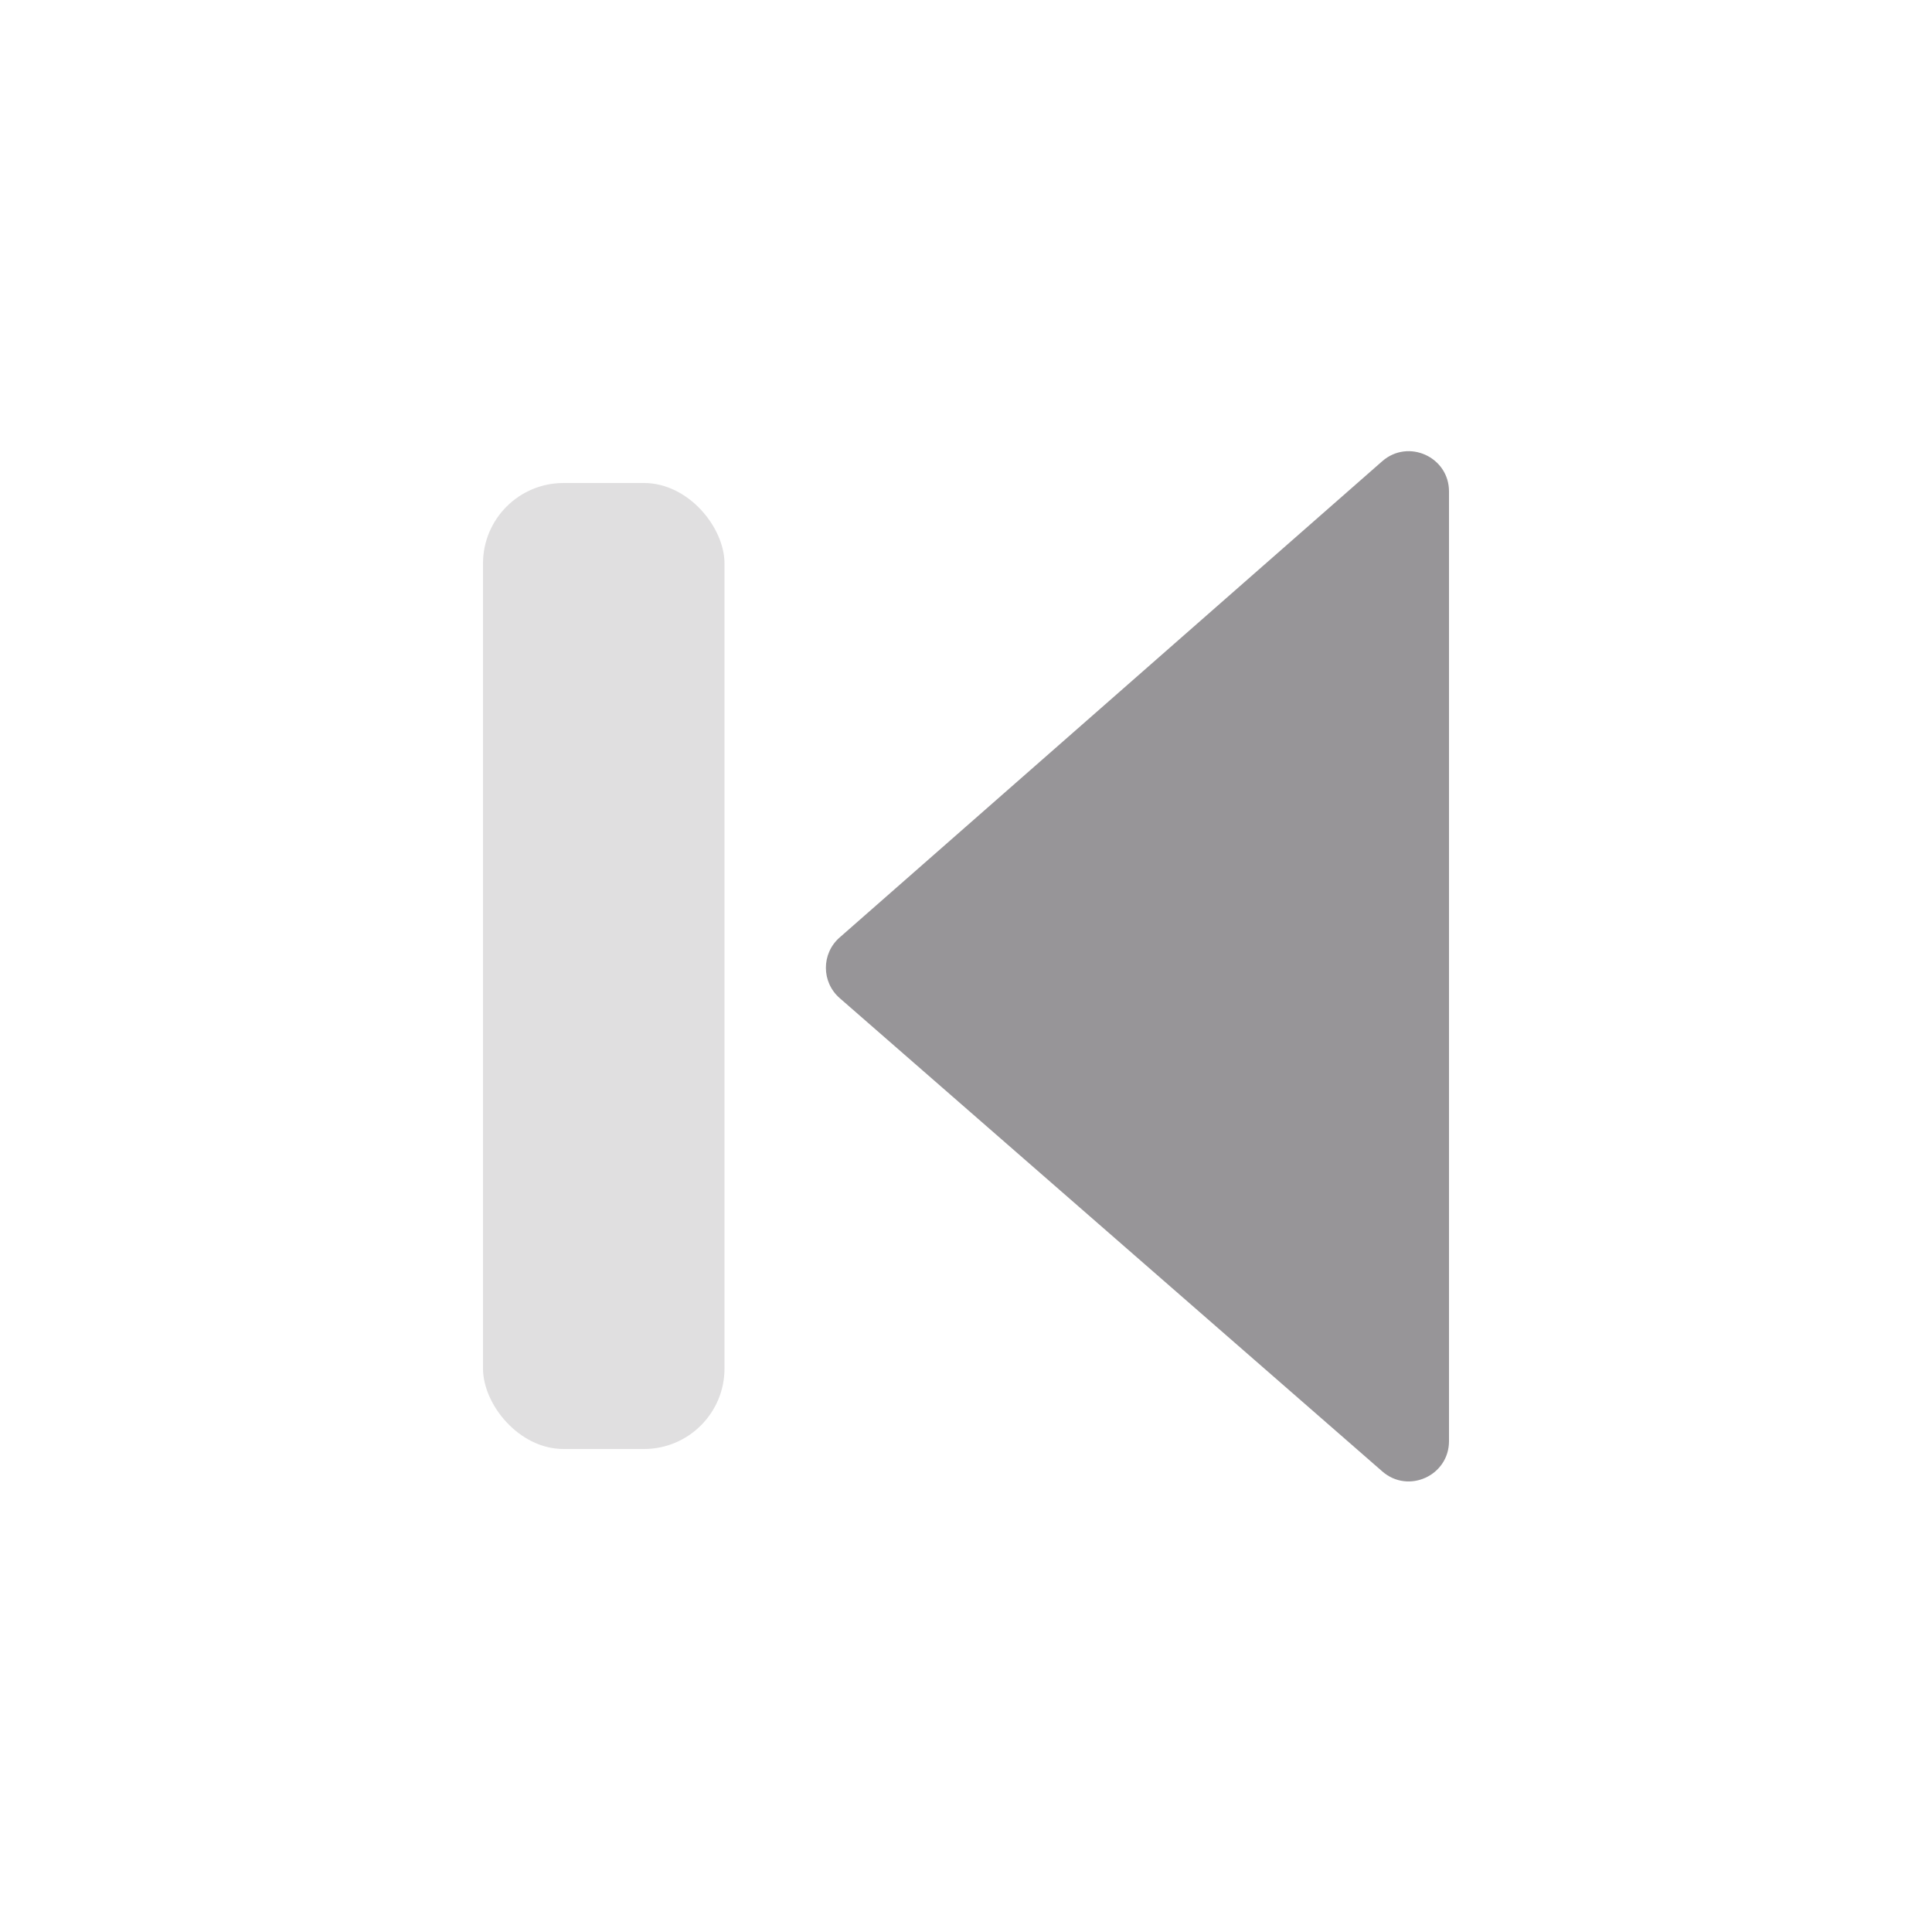 <svg width="24" height="24" viewBox="0 0 24 24" fill="none" xmlns="http://www.w3.org/2000/svg">
<path fillRule="evenodd" clip-rule="evenodd" d="M18 17.902C18 18.331 17.495 18.561 17.172 18.279L10.431 12.399C10.203 12.2 10.202 11.846 10.43 11.646L17.17 5.73C17.494 5.446 18 5.676 18 6.105V17.902Z" fill="#979598"/>
<rect opacity="0.3" x="6" y="6" width="3" height="12" rx="1" fill="#979598"/>
</svg>
